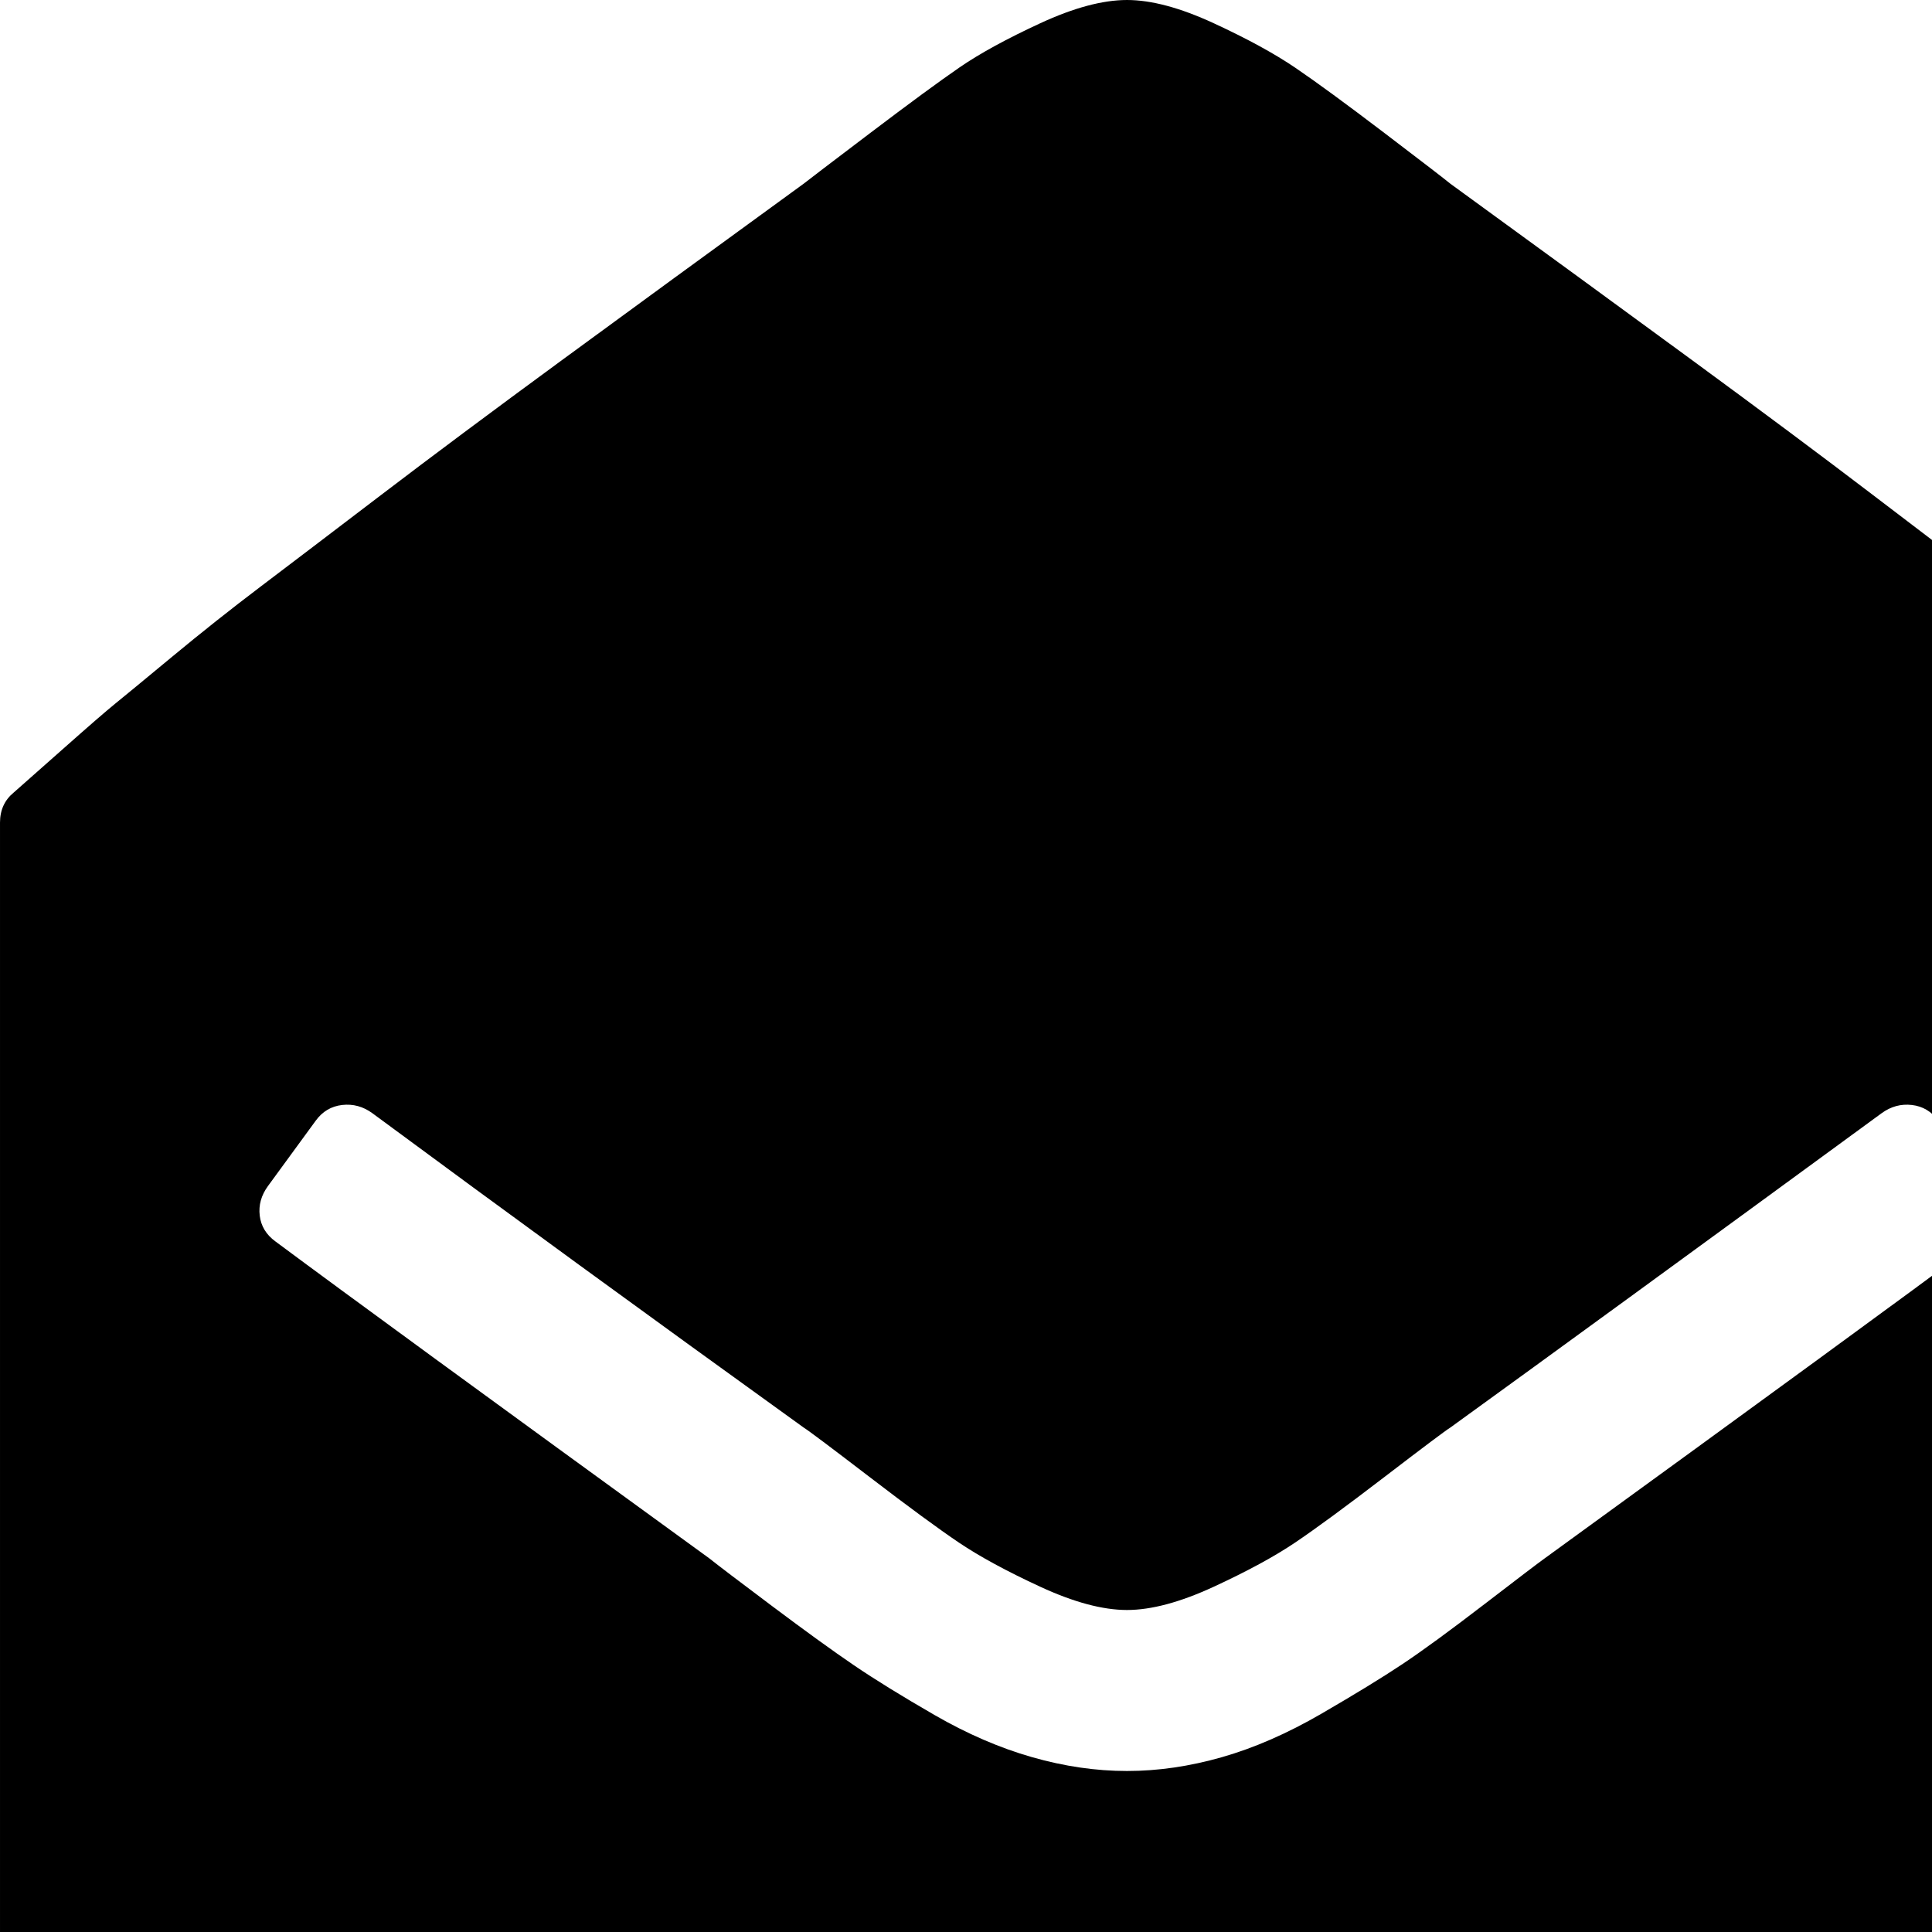<?xml version="1.0" standalone="no"?>
<svg width="1536px" height="1536px" version="1.1" xmlns="http://www.w3.org/2000/svg">
    <path transform="scale(1, -1) translate(0, -1536)" glyph-name="uniF2B6" unicode="&#xf2b6;" horiz-adv-x="1792"

d="M1792 882v-978q0 -66 -47 -113t-113 -47h-1472q-66 0 -113 47t-47 113v978q0 15 11 24q8 7 39 34.5t41.5 36t45.5 37.5t70 55.5t96 73t143.5 107t192.5 140.5q5 4 52.5 40t71.5 52.5t64 35t69 18.5t69 -18.5t65 -35.5t71 -52t52 -40q110 -80 192.5 -140.5t143.5 -107
t96 -73t70 -55.5t45.5 -37.5t41.5 -36t39 -34.5q11 -9 11 -24zM1228 297q263 191 345 252q11 8 12.5 20.5t-6.5 23.5l-38 52q-8 11 -21 12.5t-24 -6.5q-231 -169 -343 -250q-5 -3 -52 -39t-71.5 -52.5t-64.5 -35t-69 -18.5t-69 18.5t-64.5 35t-71.5 52.5t-52 39
q-186 134 -343 250q-11 8 -24 6.5t-21 -12.5l-38 -52q-8 -11 -6.5 -23.5t12.5 -20.5q82 -61 345 -252q10 -8 50 -38t65 -47t64 -39.5t77.5 -33.5t75.5 -11t75.5 11t79 34.5t64.5 39.5t65 47.5t48 36.5z" />
</svg>
